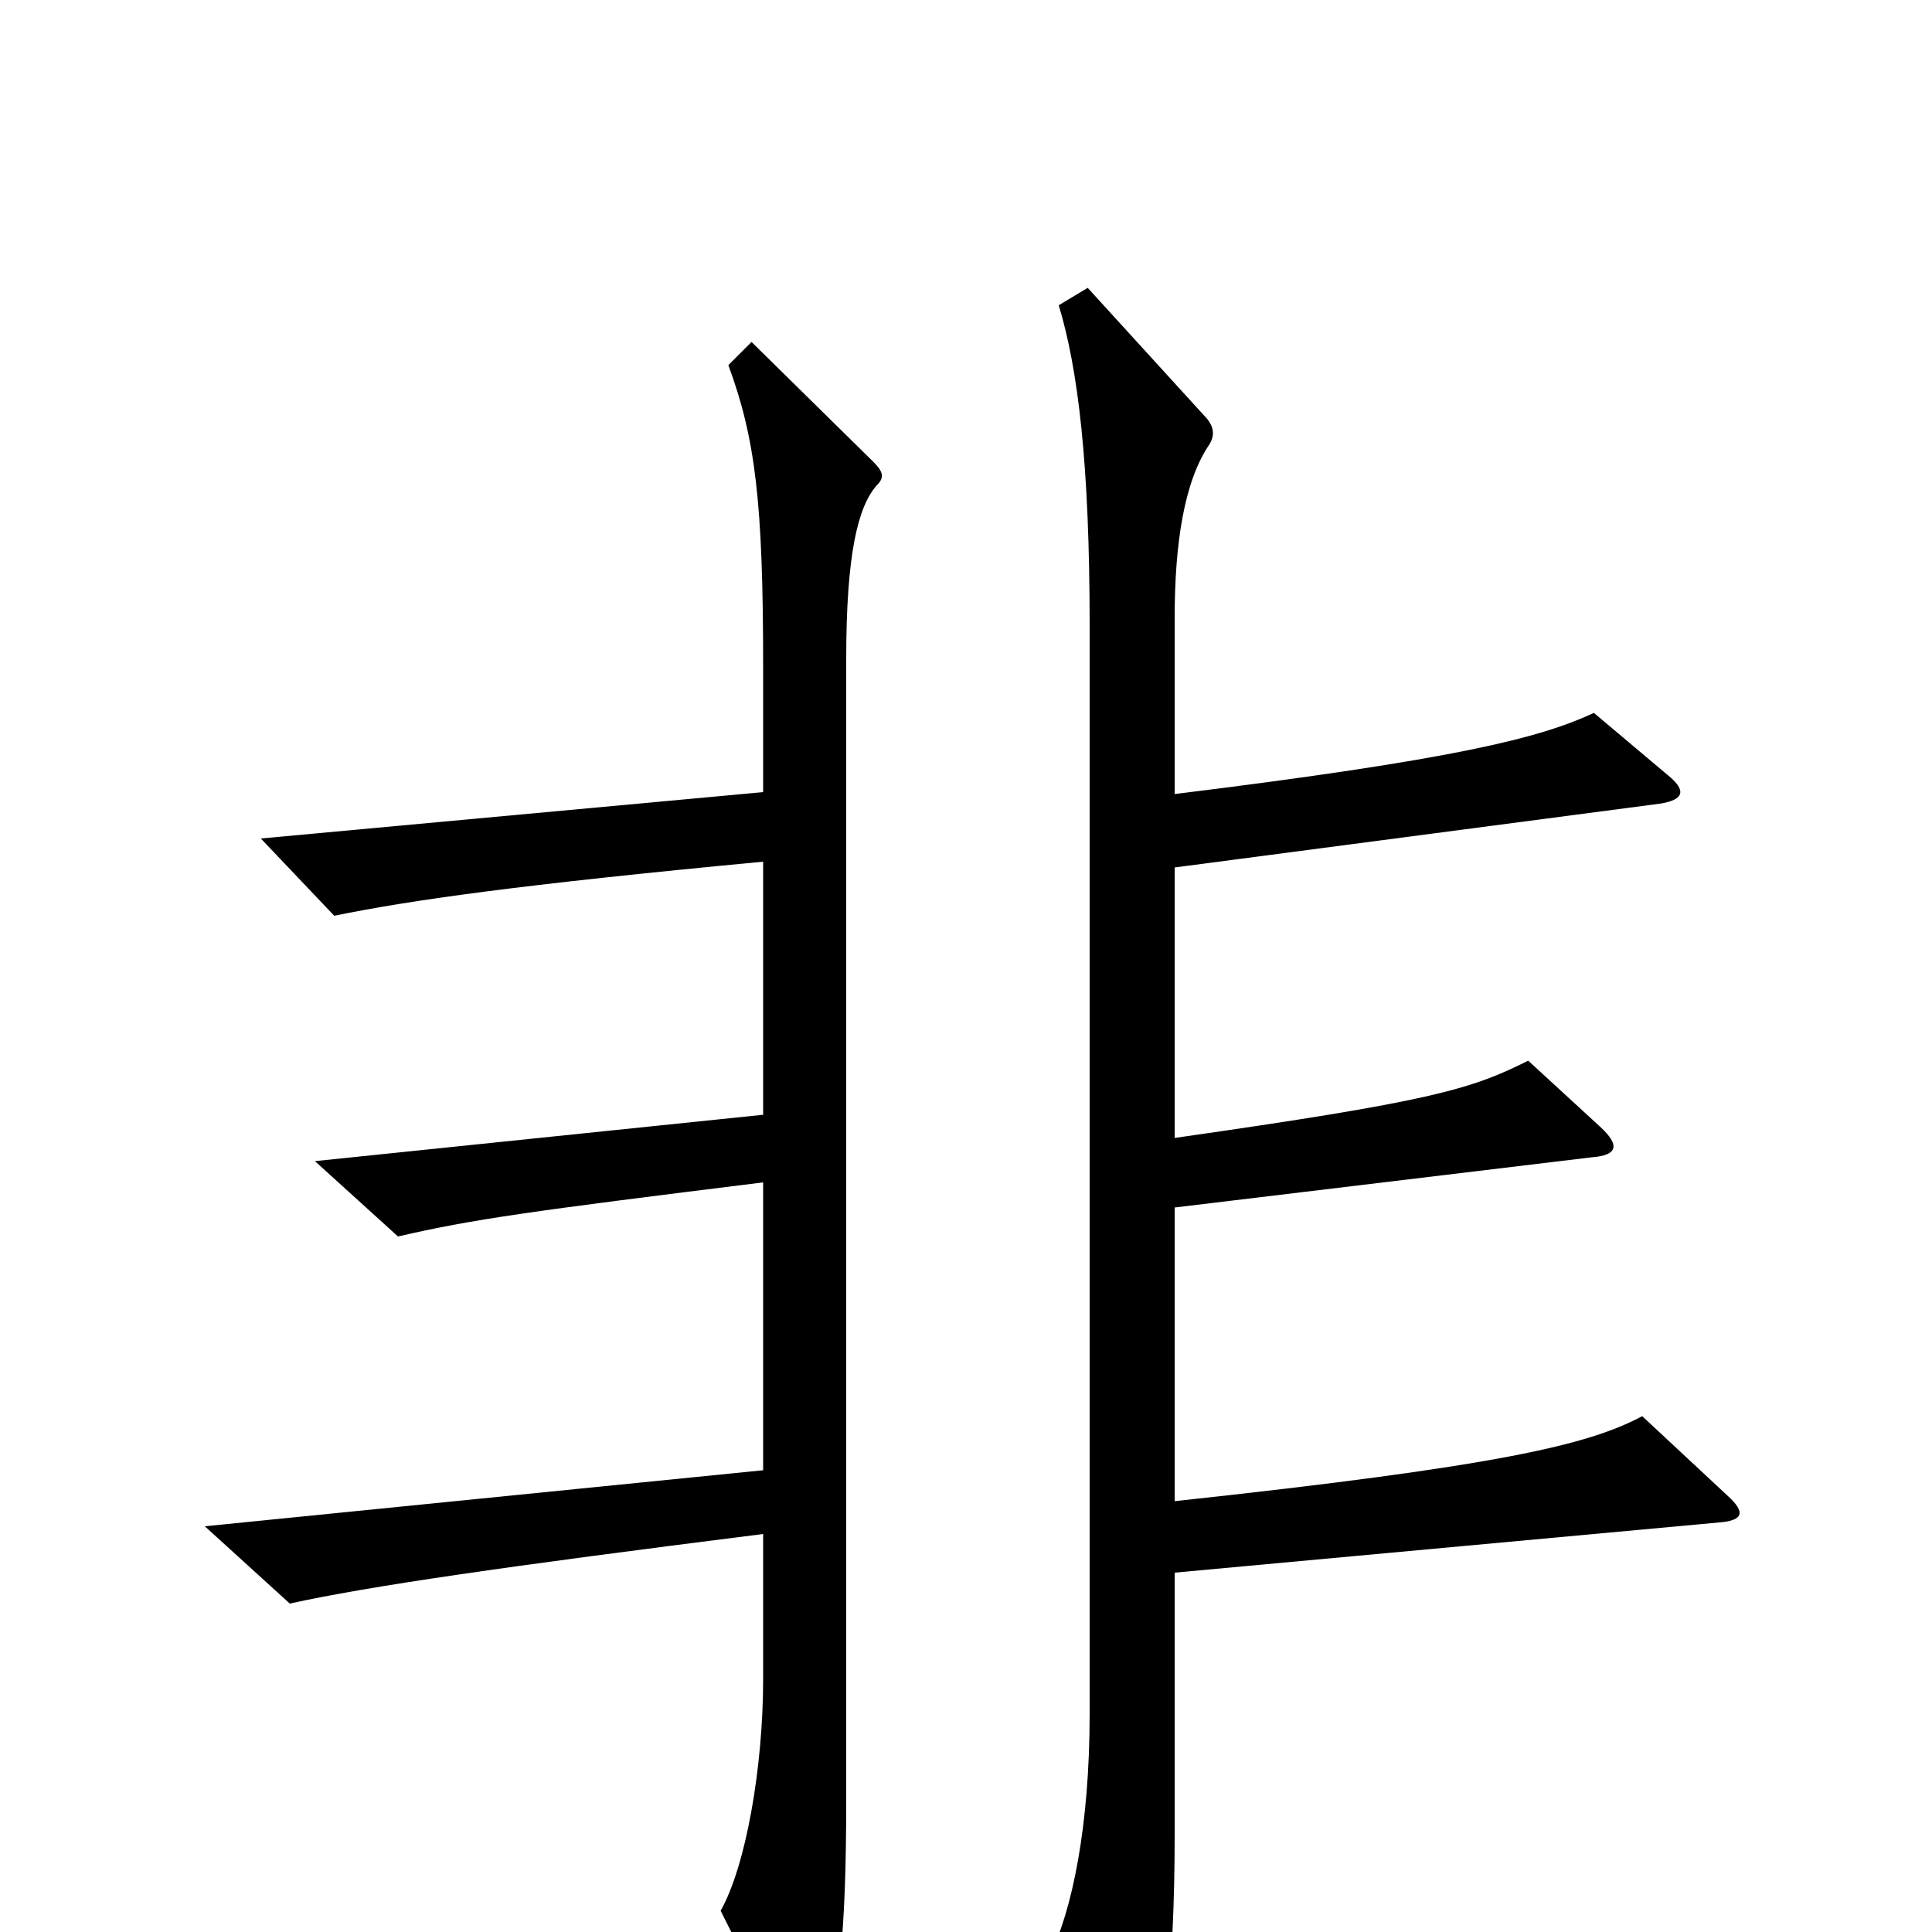 <svg xmlns="http://www.w3.org/2000/svg" viewBox="0 -1000 1000 1000">
	<path fill="#000000" d="M894 -226L850 -267C822 -252 775 -241 608 -223V-375L824 -401C837 -402 839 -407 828 -417L791 -451C761 -436 741 -430 608 -411V-551L859 -584C872 -586 873 -591 863 -599L825 -631C797 -618 754 -607 608 -589V-680C608 -719 613 -751 626 -770C629 -775 628 -779 625 -783L563 -851L548 -842C558 -809 564 -760 564 -676V-113C564 -55 555 -11 543 13L580 85C586 97 591 97 595 85C602 62 608 22 608 -50V-186L890 -212C902 -213 904 -217 894 -226ZM454 -749C458 -753 457 -756 452 -761L389 -823L377 -811C391 -773 395 -740 395 -655V-590L135 -566L173 -526C212 -534 268 -542 395 -554V-423L163 -399L206 -360C245 -369 274 -373 395 -388V-239L106 -210L150 -170C191 -179 260 -189 395 -206V-131C395 -85 386 -34 373 -11L411 65C417 76 421 76 425 64C434 35 438 3 438 -68V-659C438 -713 444 -738 454 -749Z"/>
</svg>